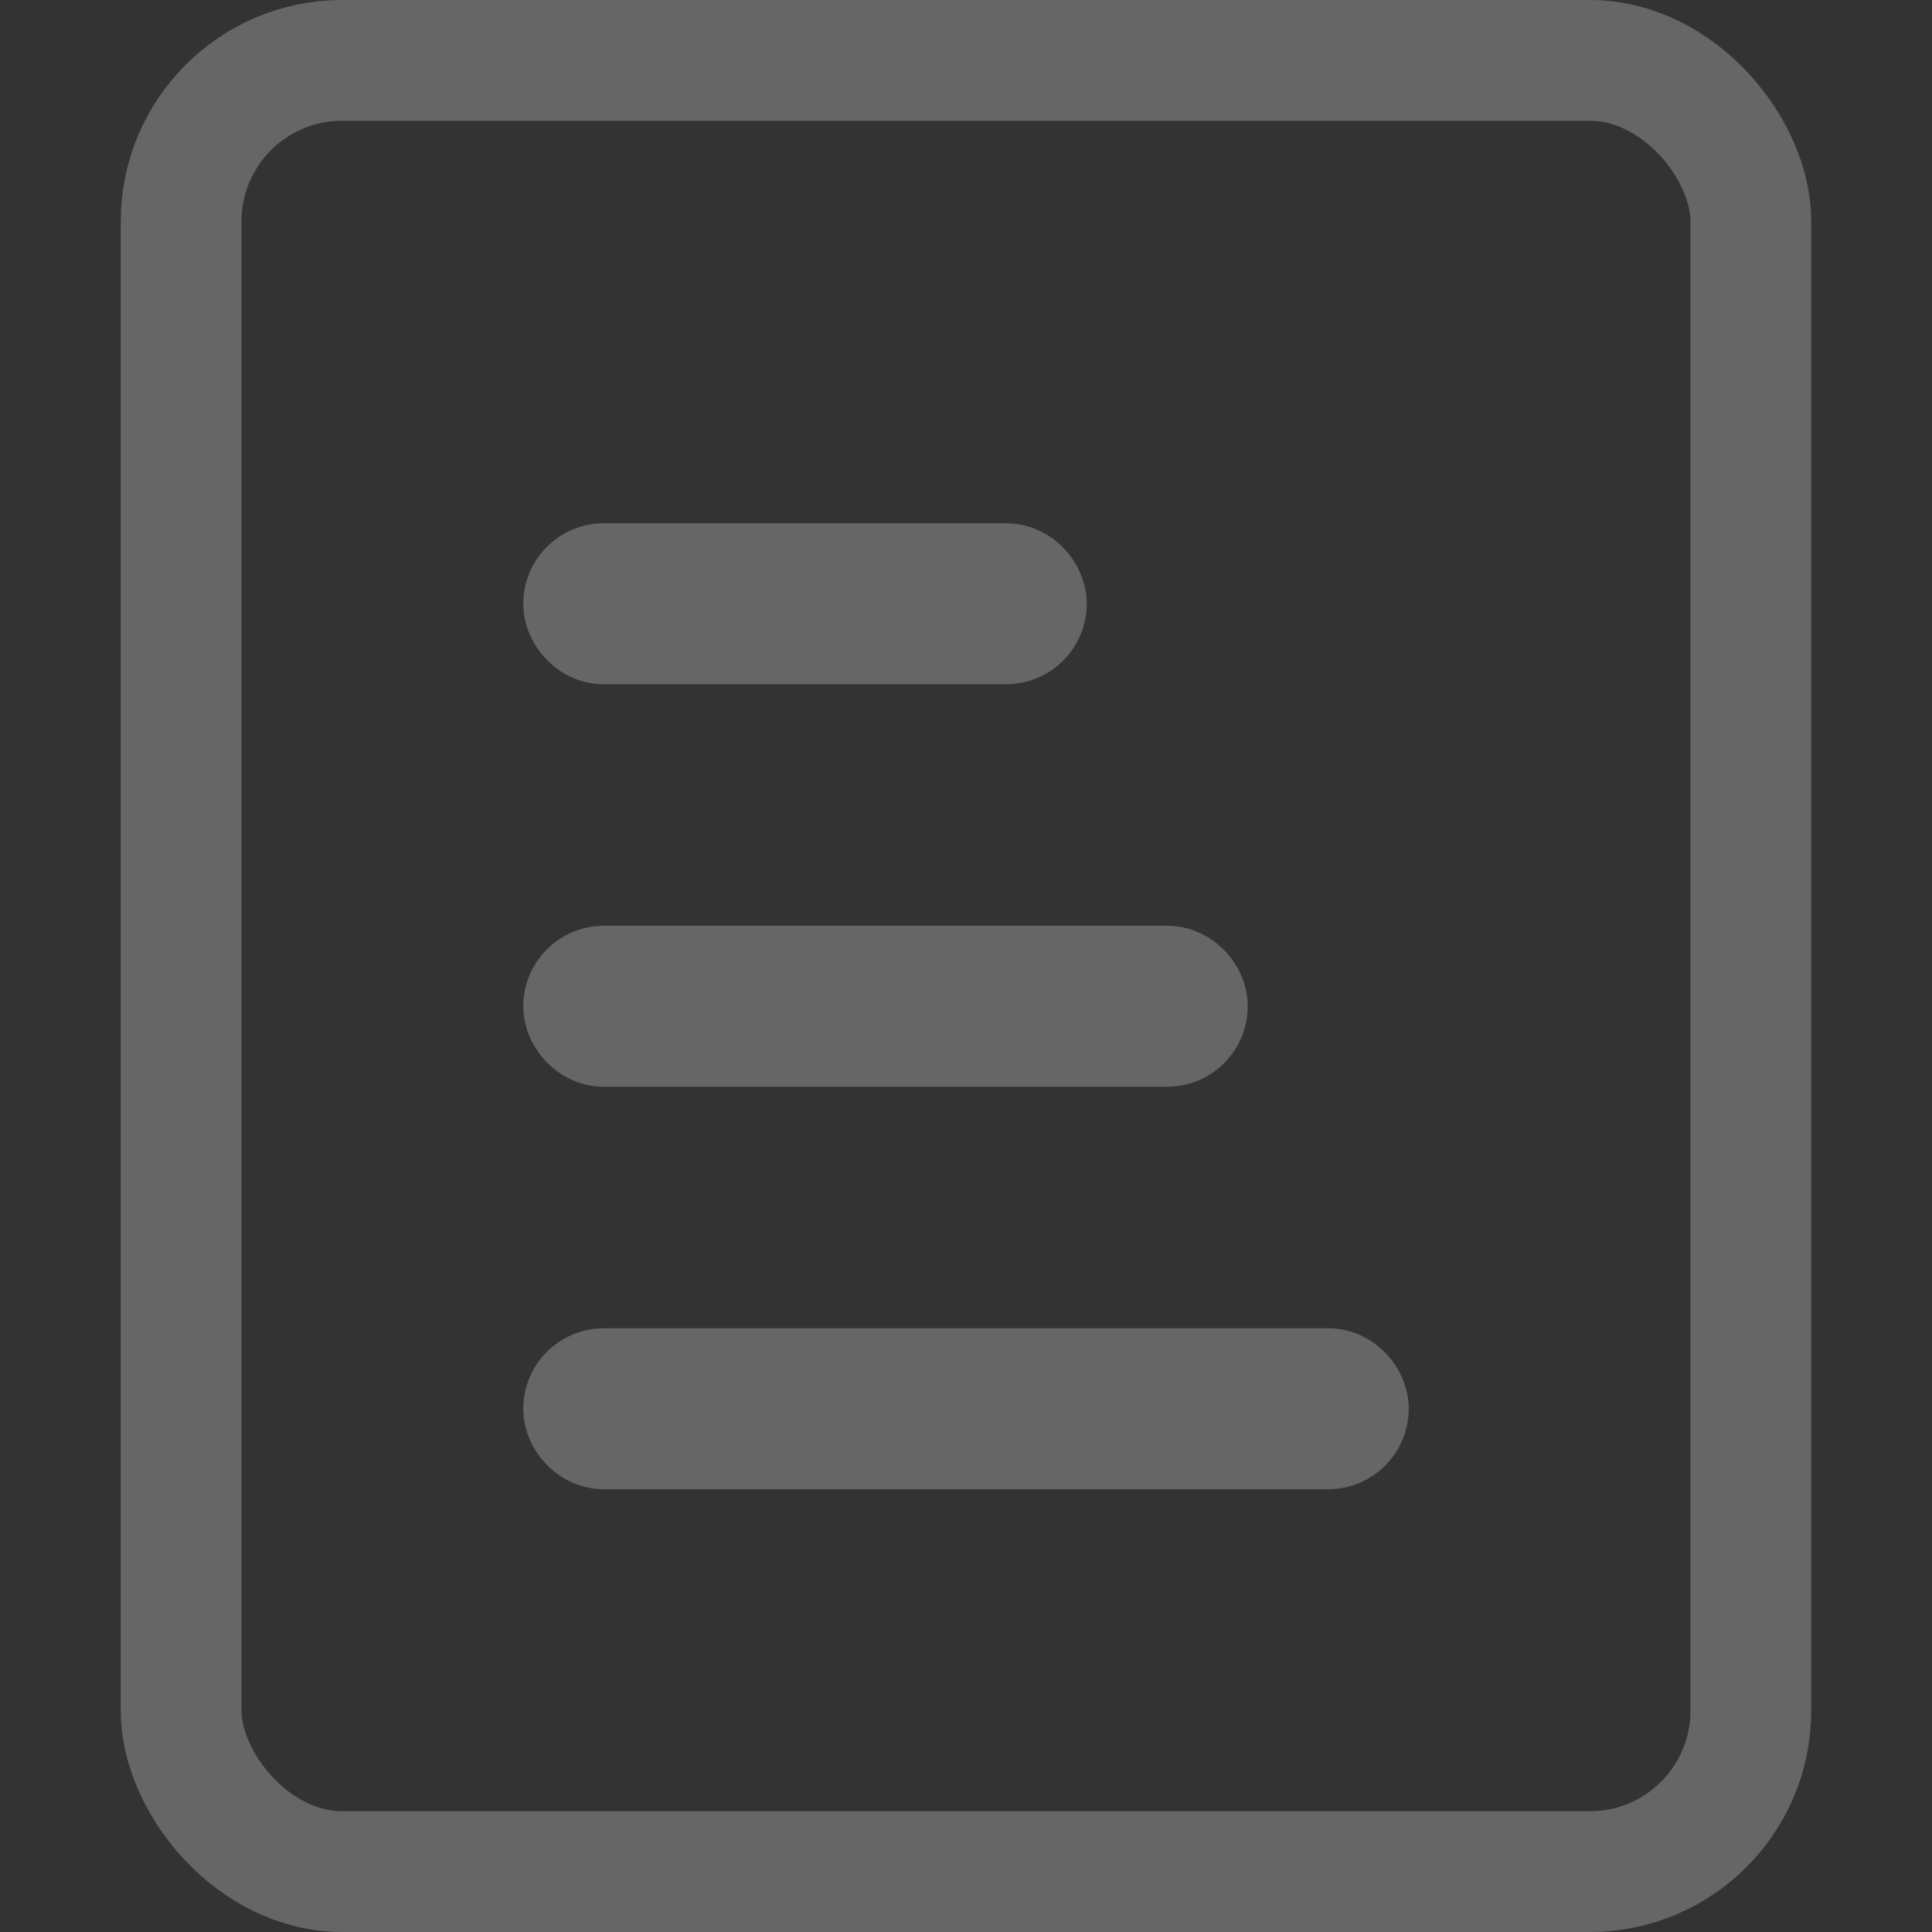<?xml version="1.0" encoding="UTF-8"?>
<svg width="48px" height="48px" viewBox="0 0 48 48" version="1.1" xmlns="http://www.w3.org/2000/svg" xmlns:xlink="http://www.w3.org/1999/xlink">
    <rect x="0" y="0" width="48" height="48" fill="#333333" stroke="none"/>
    <!-- Generator: Sketch 63.1 (92452) - https://sketch.com -->
    <title>通用_待办_默认</title>
    <desc>Created with Sketch.</desc>
    <g id="Page-2" stroke="none" stroke-width="1" fill="none" fill-rule="evenodd">
        <g id="1.1分类新闻" transform="translate(-351, -1724)" fill="#FFFFFF" stroke="#666666" stroke-width="3">
            <g id="标签栏" transform="translate(0, 1710)">
                <g id="待办" transform="translate(250, 0)">
                    <g id="编组" transform="translate(101, 14)">
                        <rect id="矩形" fill-opacity="0" x="4.5" y="1.5" width="39" height="45" rx="4"></rect>
                        <rect id="矩形" x="14.5" y="14.5" width="11" height="1" rx="0.5"></rect>
                        <rect id="矩形" x="14.5" y="24.5" width="15" height="1" rx="0.5"></rect>
                        <rect id="矩形" x="14.5" y="34.5" width="19" height="1" rx="0.5"></rect>
                    </g>
                </g>
            </g>
        </g>
    </g>
</svg>